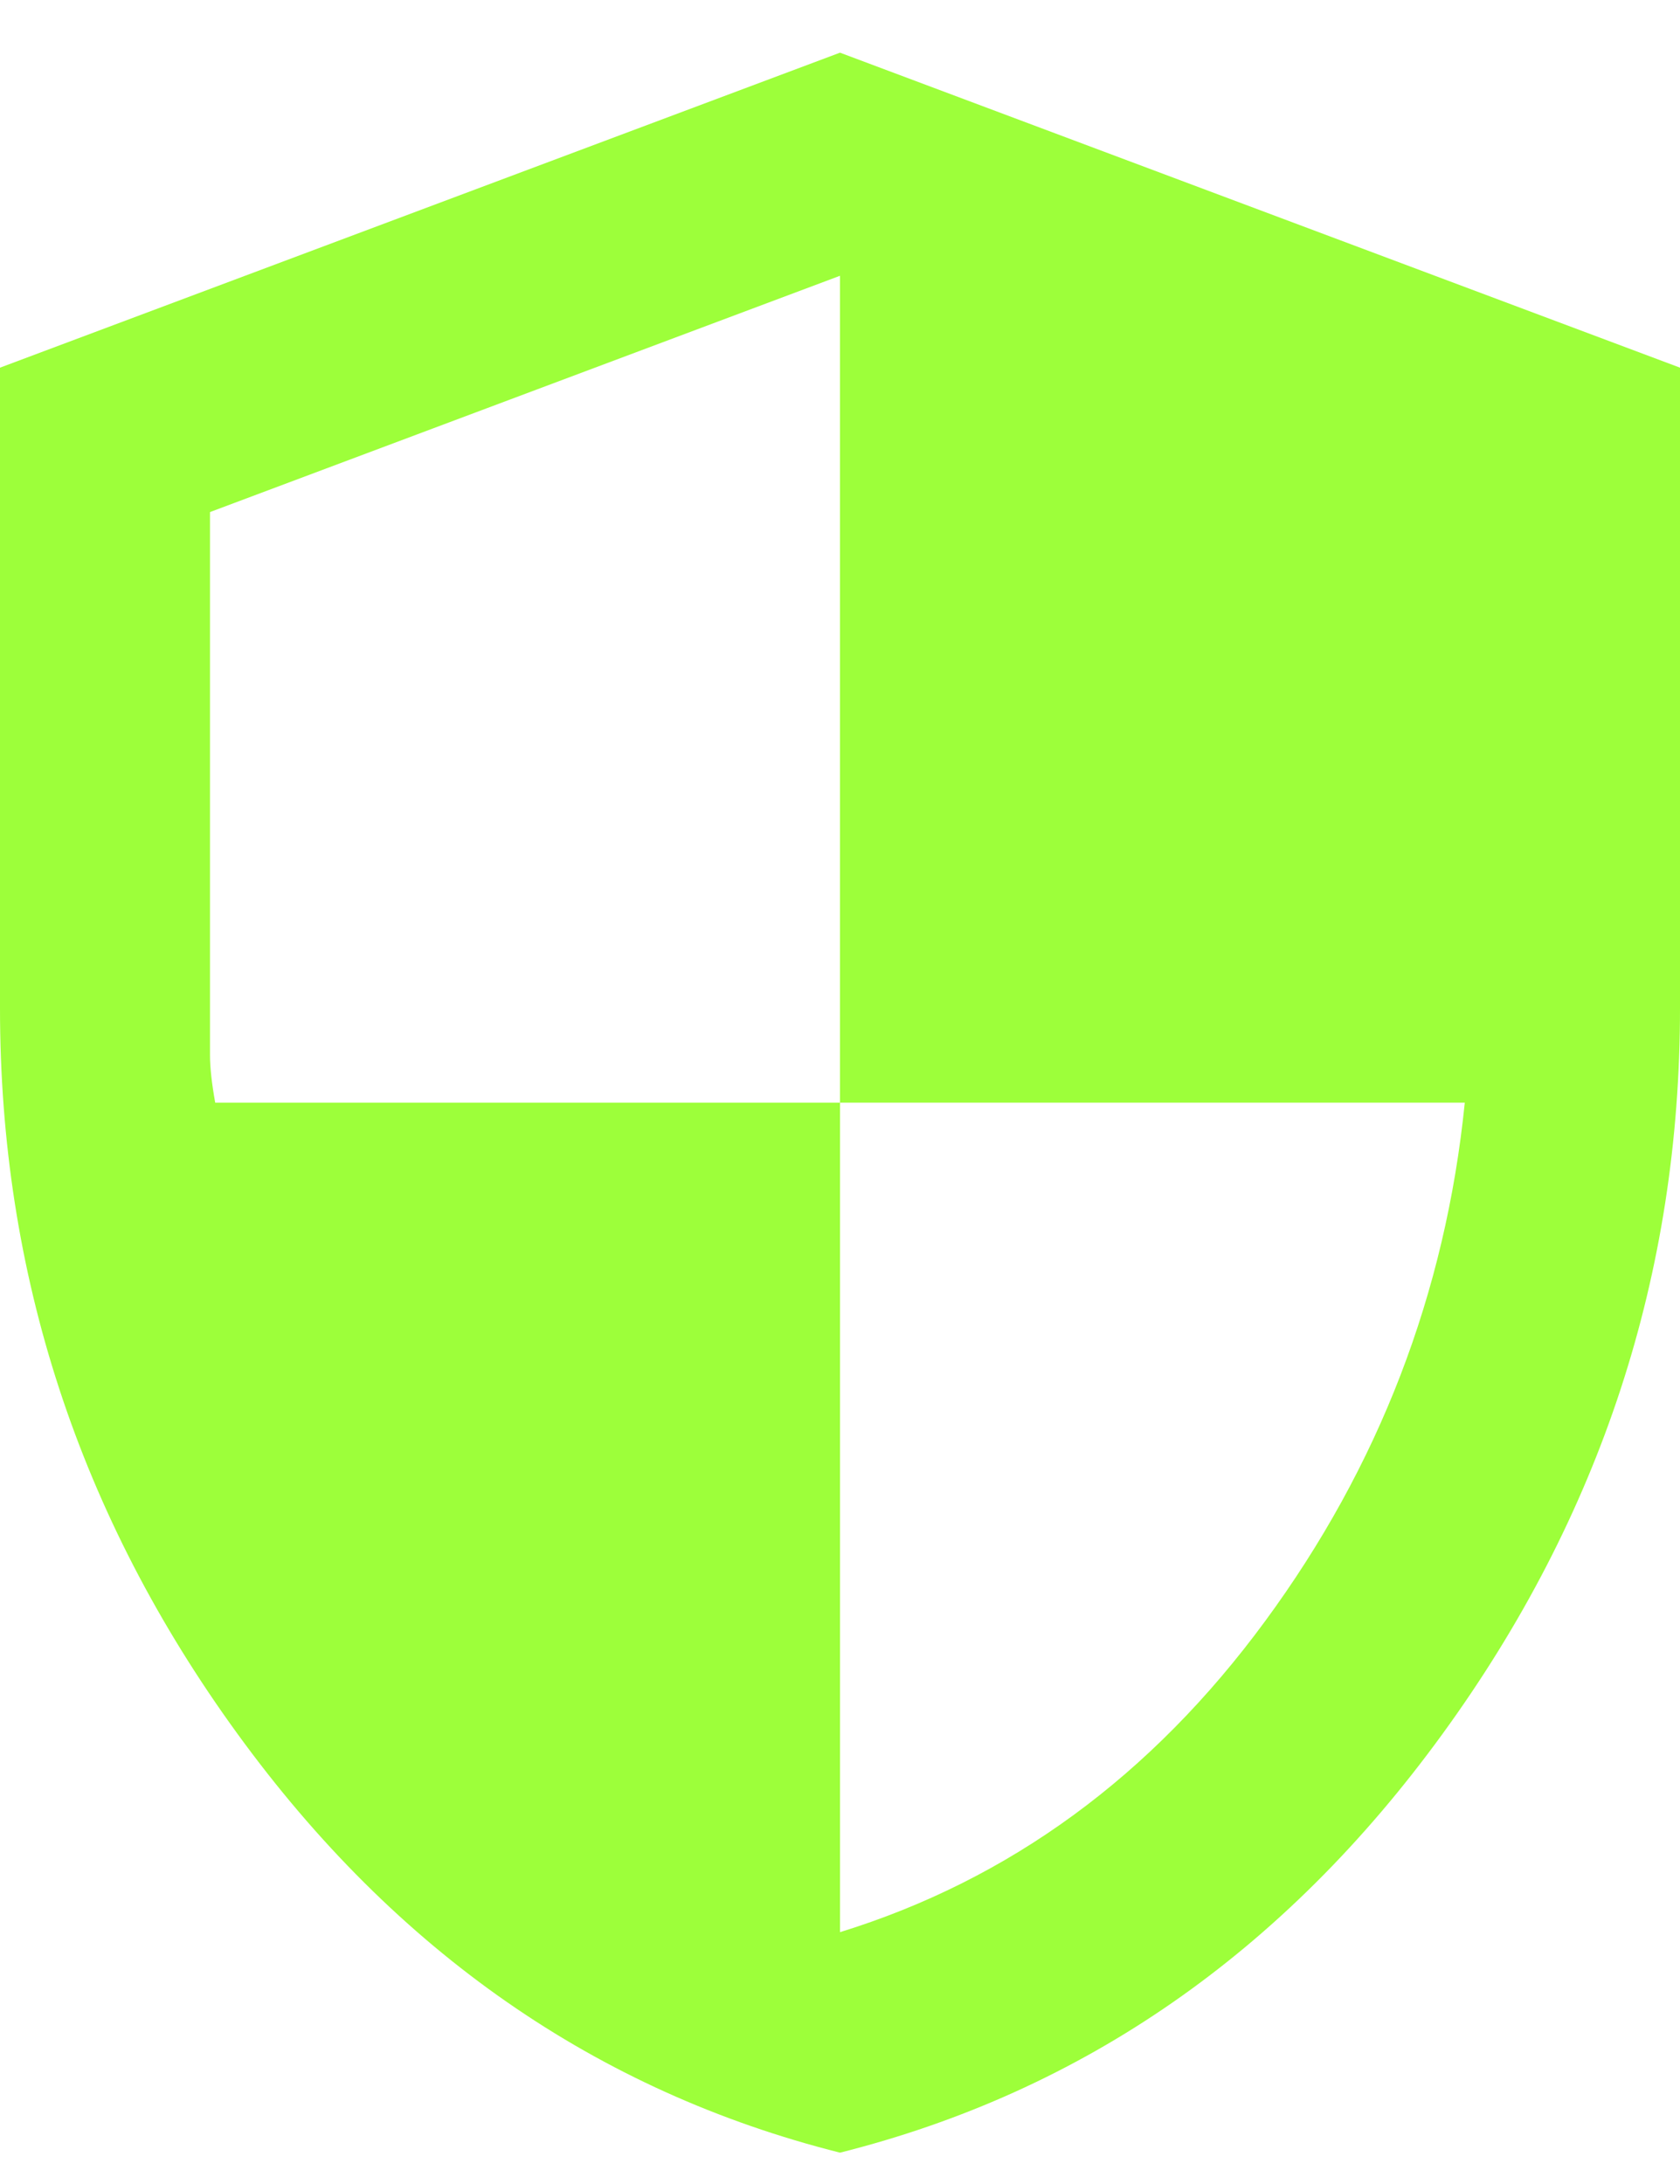 <svg width="20" height="26" viewBox="0 0 20 26" fill="none" xmlns="http://www.w3.org/2000/svg">
<path d="M10 25.627C7.104 24.898 4.713 23.236 2.828 20.642C0.942 18.048 -0.001 15.168 5.5212e-07 12.002V4.377L10 0.627L20 4.377V12.002C20 15.169 19.058 18.049 17.172 20.643C15.287 23.237 12.897 24.899 10 25.627ZM10 23.002C12.021 22.377 13.708 21.142 15.062 19.298C16.417 17.454 17.208 15.397 17.438 13.127H10V3.283L2.5 6.096V12.565C2.5 12.71 2.521 12.898 2.562 13.127H10V23.002Z" fill="#9DFF3A"/>
</svg>
